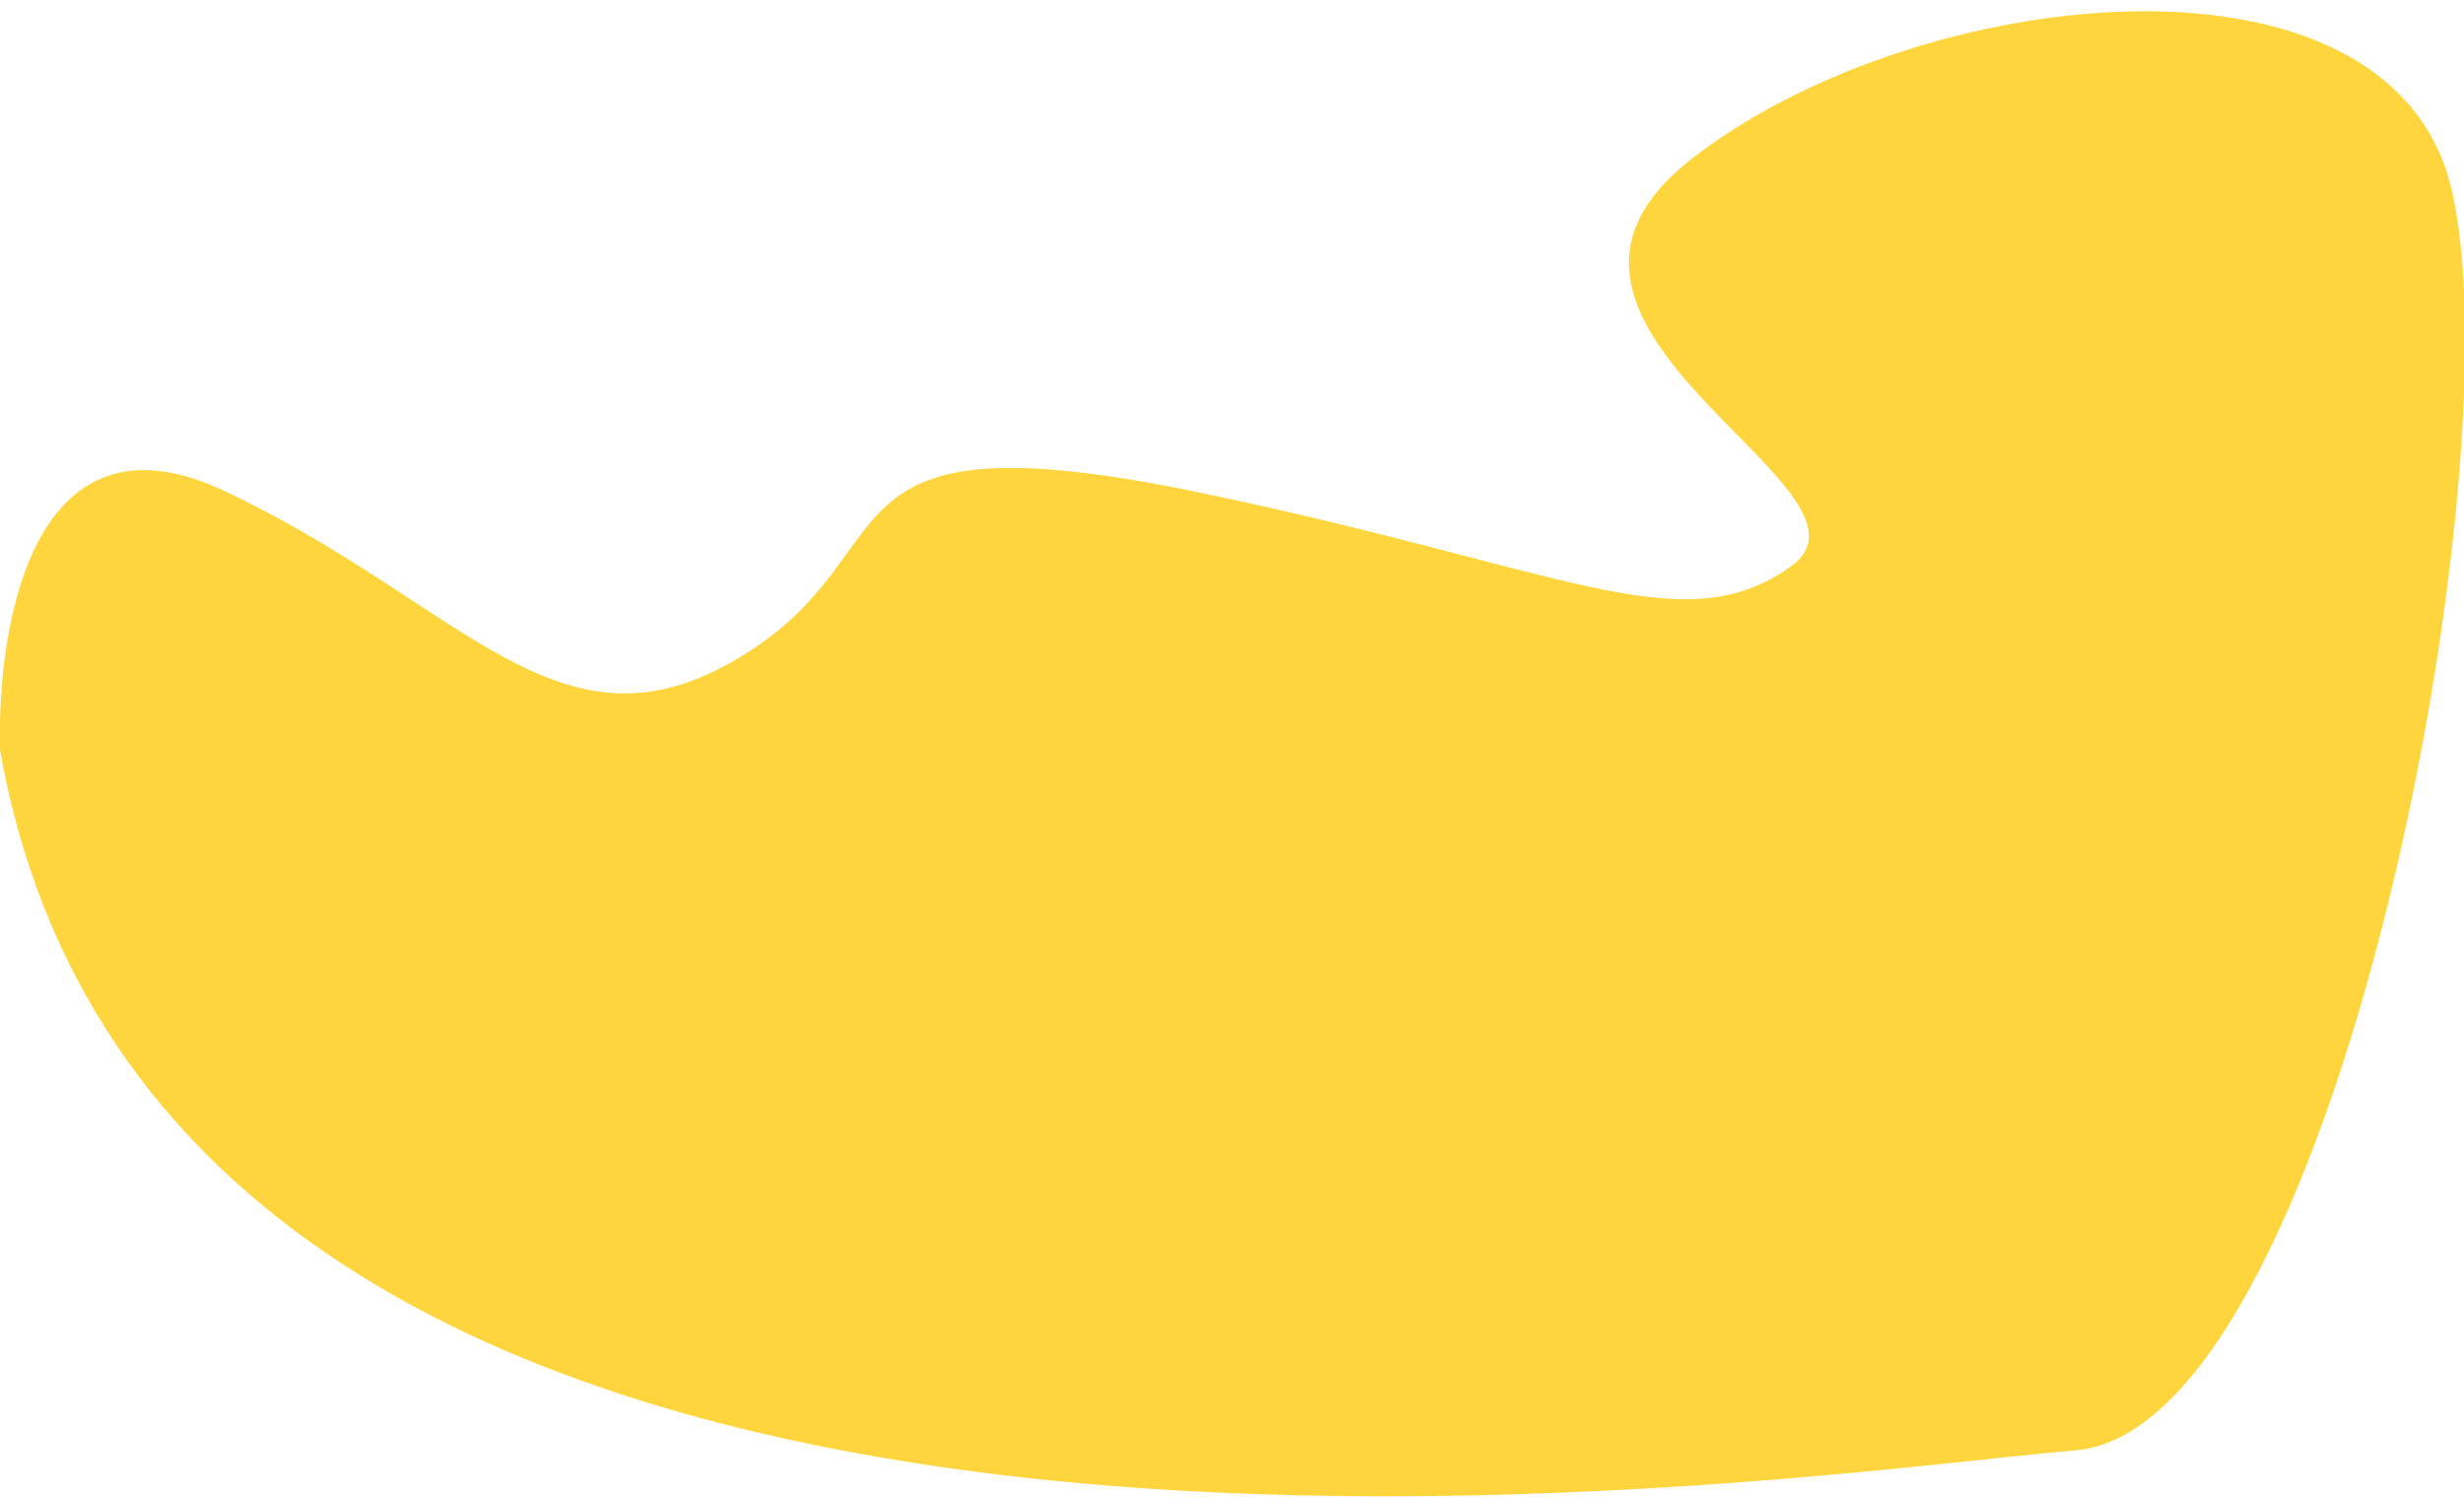 <?xml version="1.0" encoding="utf-8"?>
<!-- Generator: Adobe Illustrator 26.2.1, SVG Export Plug-In . SVG Version: 6.00 Build 0)  -->
<svg version="1.1" id="Calque_1" xmlns="http://www.w3.org/2000/svg" xmlns:xlink="http://www.w3.org/1999/xlink" x="0px" y="0px"
	 viewBox="0 0 159 96.6" style="enable-background:new 0 0 159 96.6;" xml:space="preserve">
<style type="text/css">
	.st0{fill:#FFD53D;}
</style>
<path class="st0" d="M47.6,42.5C36,49.4,29.9,38.9,14.3,31.6C2.3,26.1-0.2,39.9,0,48.4C11.2,111.5,116.5,95,133.9,93.6
	s29.5-68.8,23.7-83.3c-5.8-14.5-34.6-10.9-48.5,0s13.6,21.3,6.4,26.3c-7.1,5-14.6,0-39-5C52,26.7,59.1,35.7,47.6,42.5z"/>
</svg>
